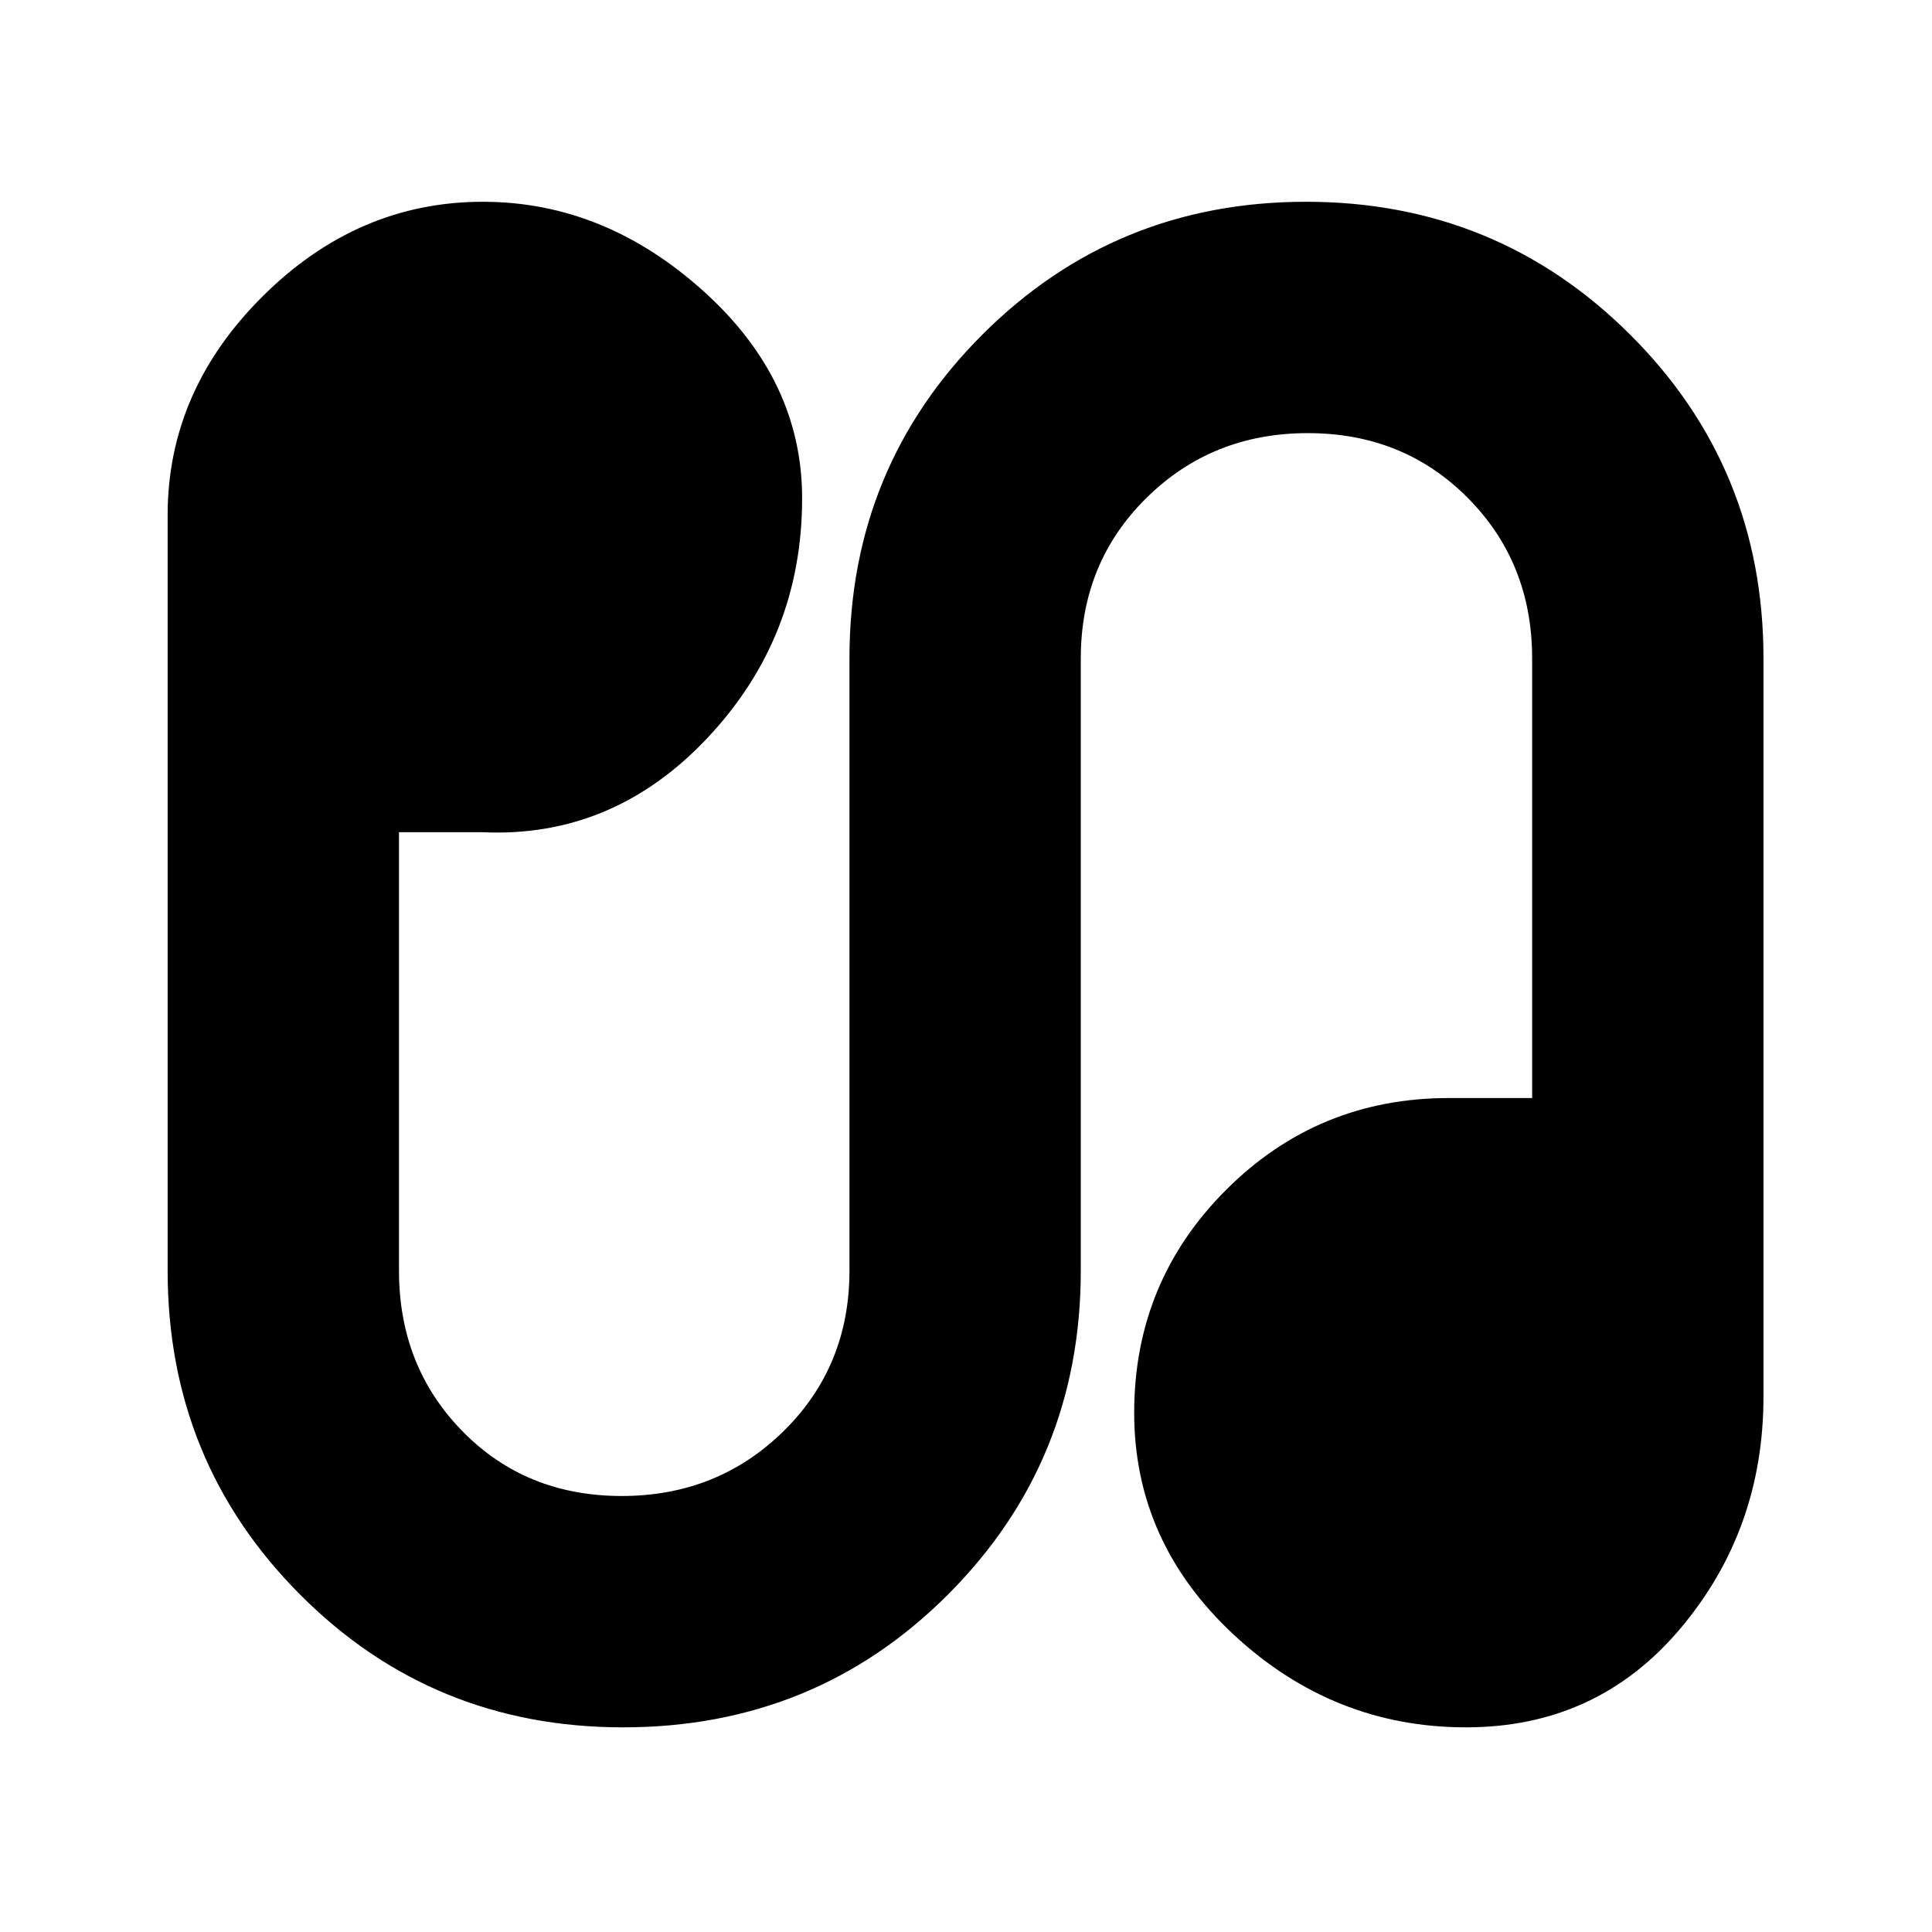 <svg xmlns="http://www.w3.org/2000/svg" height="20" viewBox="0 -960 960 960" width="20"><path d="M309.61-101.69q-94.82 0-160.56-66.03Q83.3-233.75 83.3-328.57v-375.45q0-61.79 47.22-108.75 47.22-46.97 109.41-46.97 60.2 0 109.42 44.22t49.22 103.13q0 69.04-46.96 118.98-46.95 49.93-111.96 46.93h-41.39v217.91q0 47.51 31.51 79.72 31.52 32.2 79.15 32.2 47.64 0 80.41-32.2 32.76-32.21 32.76-79.72v-304.3q0-94.81 66.02-160.84 66.03-66.03 160.85-66.03 94.81 0 161.06 66.03 66.24 66.03 66.24 160.84v366.83q0 66.33-41.37 115.34-41.37 49.01-106.41 49.01-65.91 0-115.41-46.01t-49.5-110.34q0-65.05 45.65-110.7 45.65-45.65 110.69-45.65h41.4v-218.48q0-47.51-31.96-79.71-31.95-32.2-79.51-32.2t-80.18 32.2q-32.62 32.2-32.62 79.71v304.3q0 94.82-65.95 160.85t-161.48 66.03Z"/></svg>